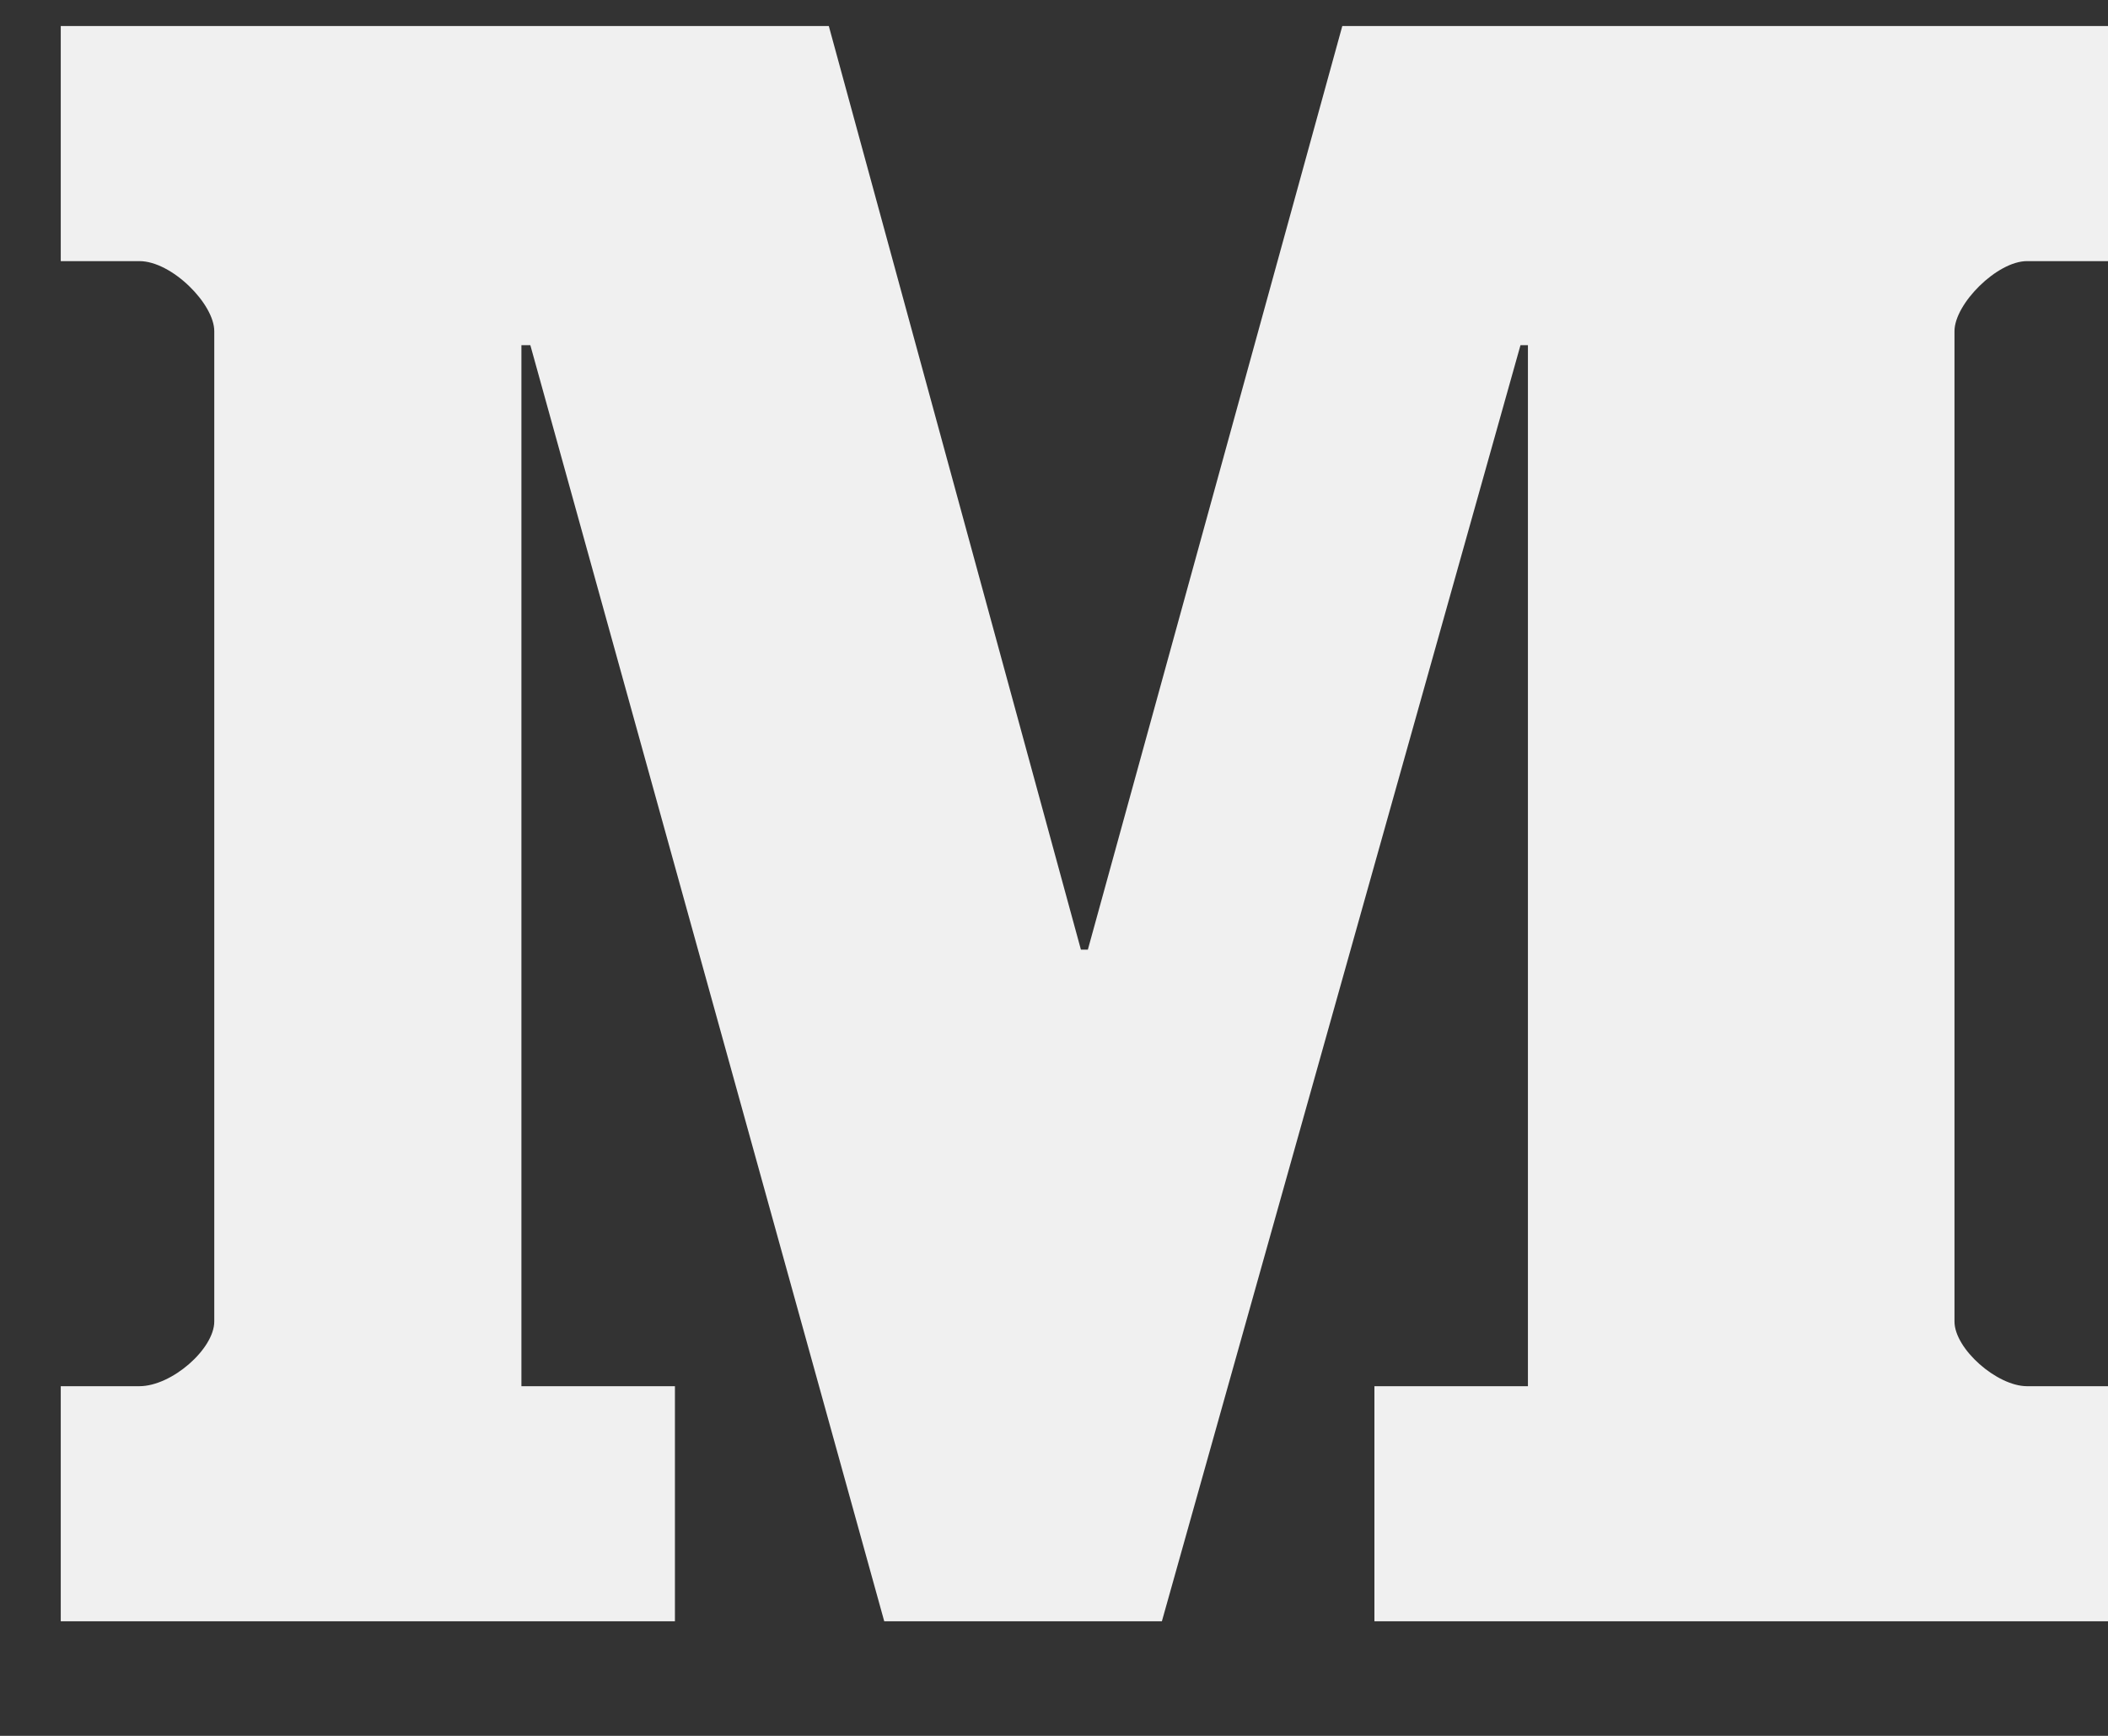 <svg width="17" height="14" viewBox="0 0 17 14" fill="none" xmlns="http://www.w3.org/2000/svg">
<rect x="0" y="0" width="17" height="14" fill="#333333" stroke="none"/>
<path d="M17 2.106H16.347C16.105 2.106 15.762 2.451 15.762 2.671V10.658C15.762 10.879 16.105 11.18 16.347 11.18H17V13.076H11.084V11.18H12.322V2.784H12.262L9.37 13.076H7.131L4.277 2.784H4.205V11.18H5.443V13.076H0.49V11.18H1.124C1.385 11.18 1.728 10.879 1.728 10.658V2.671C1.728 2.451 1.385 2.106 1.124 2.106H0.49V0.21H6.684L8.717 7.659H8.773L10.825 0.21H17V2.106Z" fill="#f0f0f0"/>
</svg>
